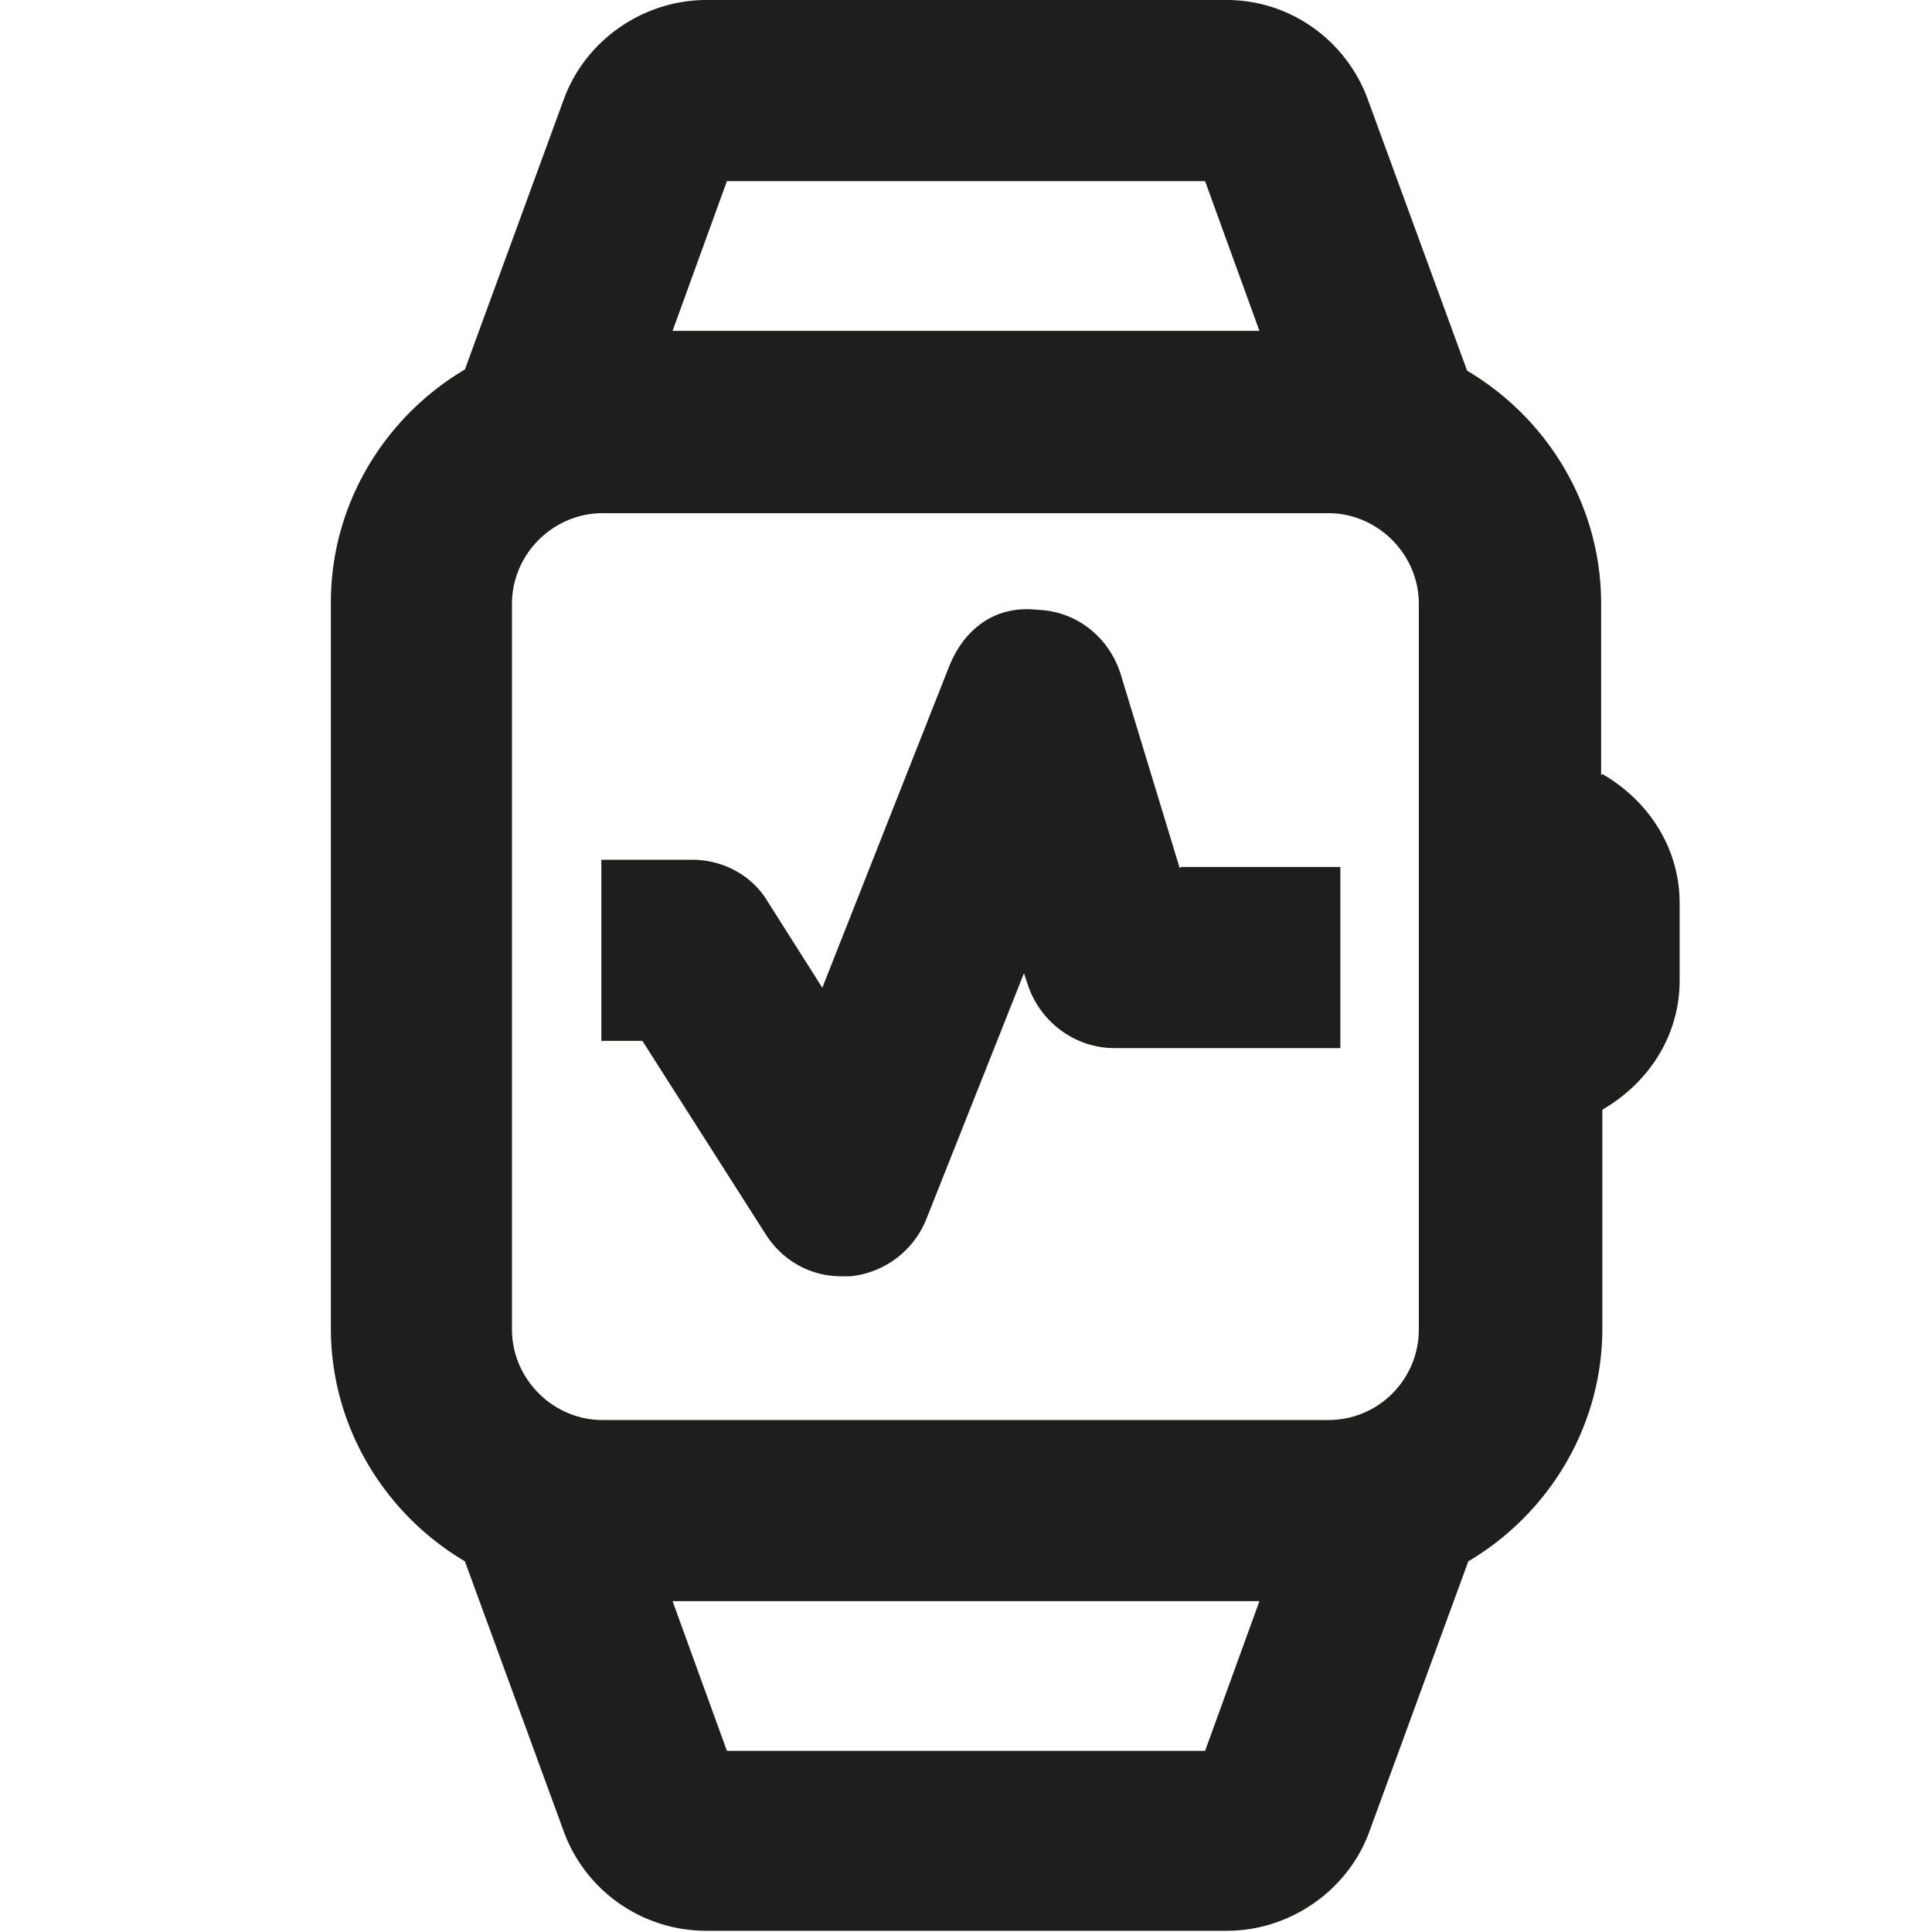 <svg viewBox="0 0 16 16" xmlns="http://www.w3.org/2000/svg">
  <path fill="#1e1e1c" d="M13.26 6.42V5c0-.82-.45-1.54-1.11-1.93L11.33.83c-.18-.5-.65-.83-1.17-.83H5.85c-.52 0-1 .33-1.18.82l-.82 2.24c-.66.39-1.11 1.11-1.11 1.93V11c0 .82.45 1.54 1.11 1.93l.82 2.24c.18.49.65.82 1.18.82h4.31c.52 0 1-.33 1.18-.82l.82-2.24c.66-.39 1.11-1.11 1.11-1.93V9.19c.38-.22.64-.61.64-1.07v-.64c0-.46-.26-.85-.64-1.07Zm-8.27 5.34c-.41 0-.75-.34-.75-.75V5c0-.41.34-.75.75-.75H11c.41 0 .75.34.75.75v6.01c0 .41-.33.75-.75.75H4.98ZM6.02 1.5h3.96l.45 1.24H5.57zm3.96 13H6.02l-.45-1.24h4.86zm-.2-7.32h1.32v1.5H9.23c-.33 0-.62-.22-.72-.53l-.03-.09-.81 2.04a.76.76 0 0 1-.63.47h-.07c-.26 0-.49-.13-.63-.35l-1.02-1.6h-.34v-1.5h.75c.26 0 .5.13.63.35l.45.71 1.05-2.66c.12-.3.37-.51.73-.47.32.01.59.22.69.53l.49 1.61Z"/>
</svg>
